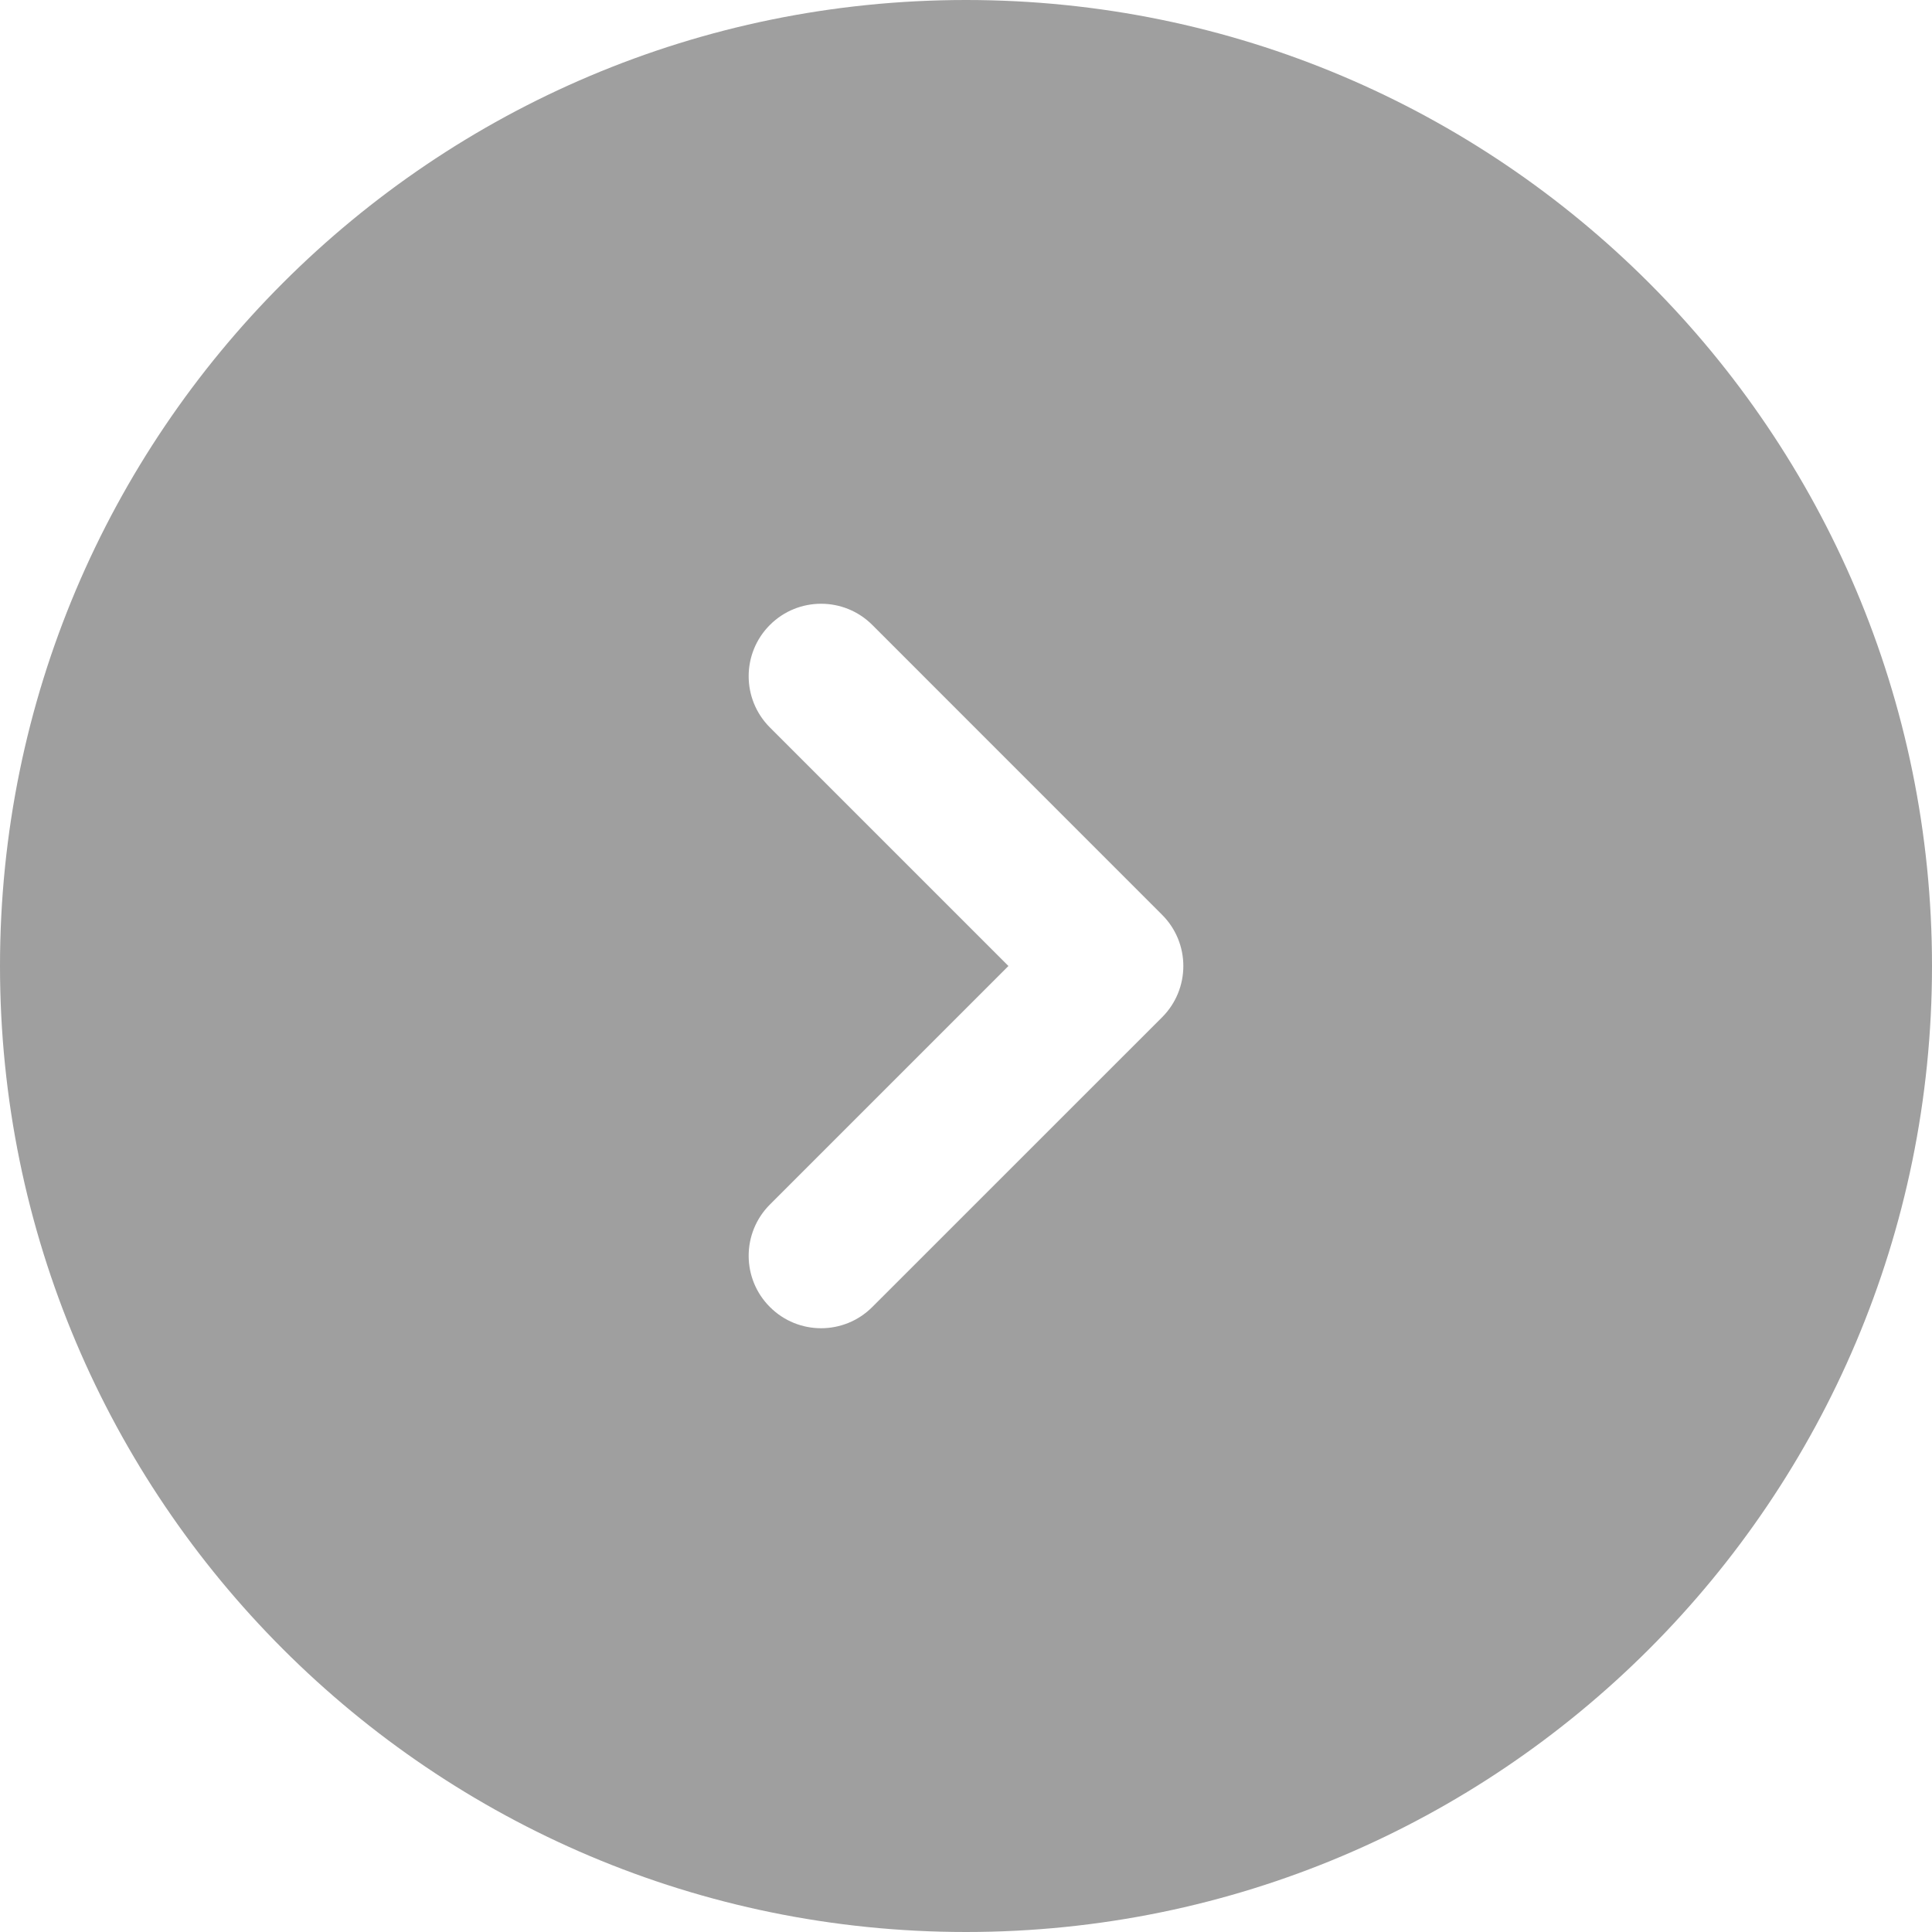 <svg width="20px" height="20px" viewBox="0 0 32 32" fill="none" xmlns="http://www.w3.org/2000/svg">
<path fill-rule="evenodd" clip-rule="evenodd" d="M16 32C24.837 32 32 24.837 32 16C32 7.163 24.837 0 16 0C7.163 0 0 7.163 0 16C0 24.837 7.163 32 16 32ZM12.752 10.351C13.22 9.883 13.98 9.883 14.448 10.351L19.248 15.152C19.717 15.62 19.717 16.38 19.248 16.849L14.448 21.648C13.98 22.117 13.22 22.117 12.752 21.648C12.283 21.18 12.283 20.42 12.752 19.951L16.703 16L12.752 12.049C12.283 11.58 12.283 10.82 12.752 10.351Z" fill="#9F9F9F"/>
</svg>
